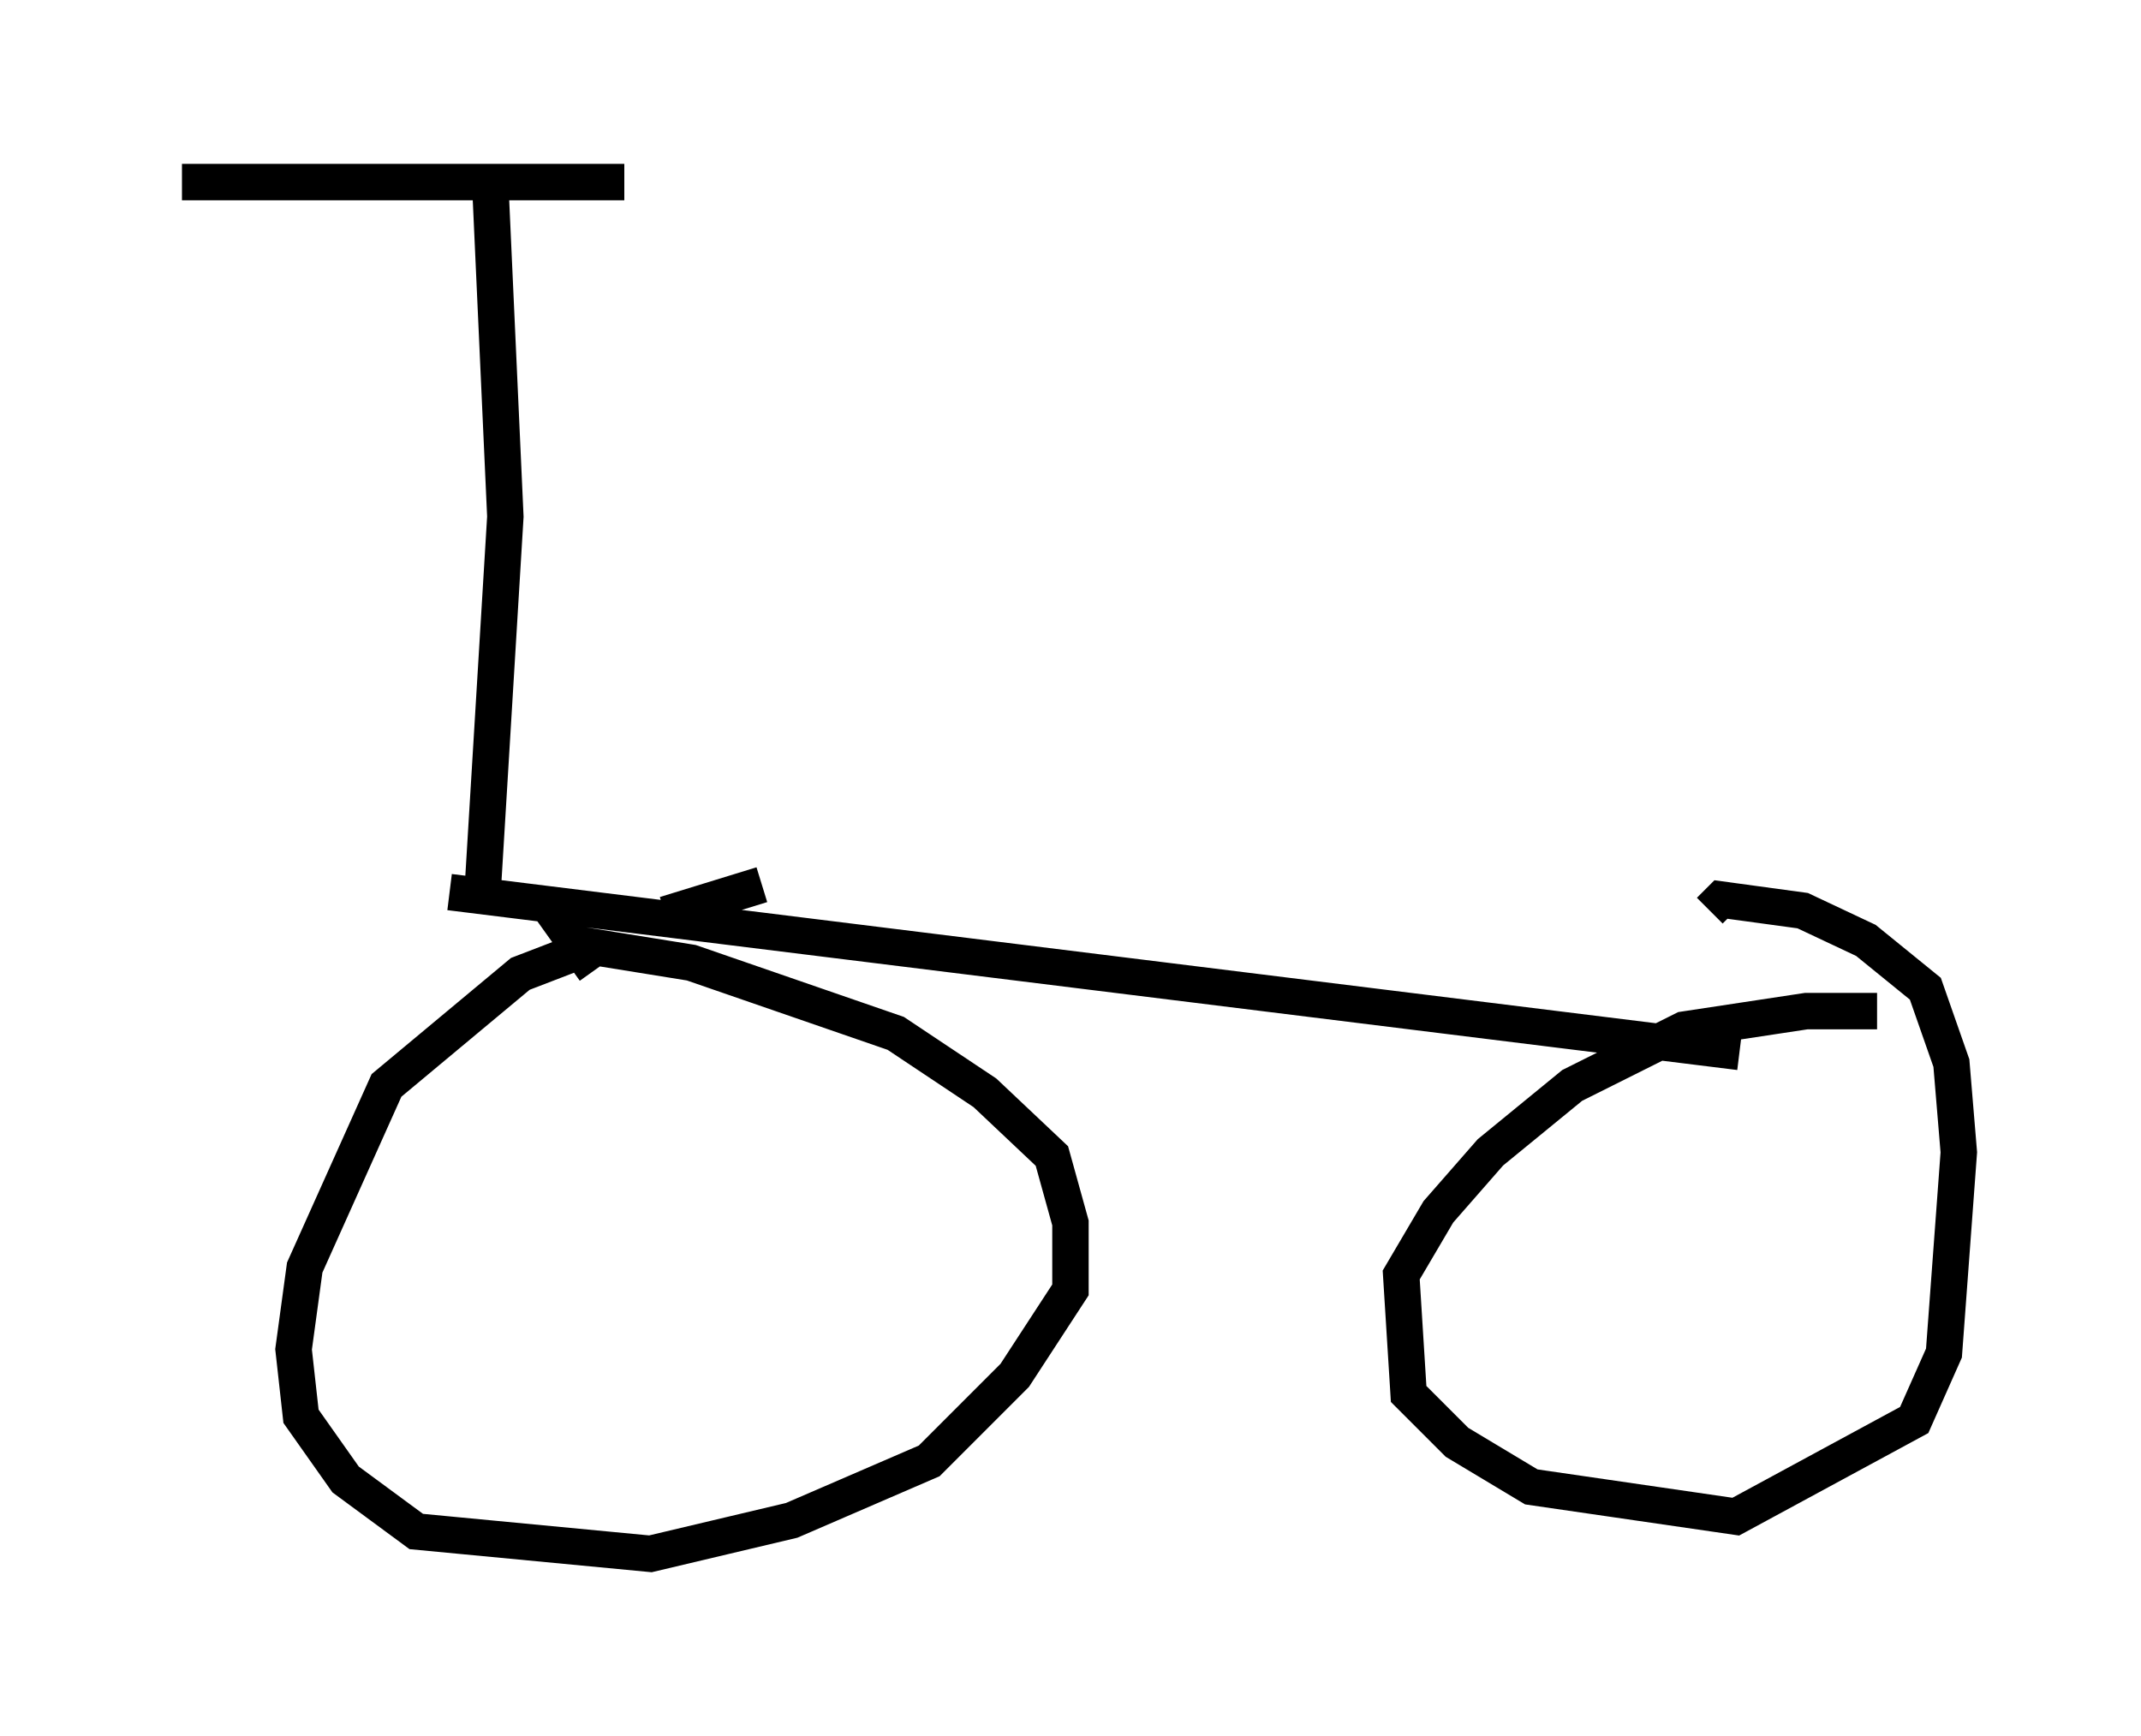<?xml version="1.0" encoding="utf-8" ?>
<svg baseProfile="full" height="47.669" version="1.1" width="58.796" xmlns="http://www.w3.org/2000/svg" xmlns:ev="http://www.w3.org/2001/xml-events" xmlns:xlink="http://www.w3.org/1999/xlink"><defs /><rect fill="white" height="47.669" width="58.796" x="0" y="0" /><path d="M18.679, 25.825 m-3.063, 0.408 l-1.327, 0.51 -3.675, 3.063 l-2.246, 5.002 -0.306, 2.246 l0.204, 1.838 1.225, 1.735 l1.94, 1.429 6.431, 0.613 l3.879, -0.919 3.777, -1.633 l2.348, -2.348 1.531, -2.348 l0.0, -1.838 -0.51, -1.838 l-1.838, -1.735 -2.45, -1.633 l-5.615, -1.94 -3.165, -0.51 l0.51, 0.715 m35.219, 1.123 l-1.94, 0.0 -3.369, 0.51 l-3.063, 1.531 -2.246, 1.838 l-1.429, 1.633 -1.021, 1.735 l0.204, 3.267 1.327, 1.327 l2.042, 1.225 5.615, 0.817 l4.9, -2.654 0.817, -1.838 l0.408, -5.513 -0.204, -2.45 l-0.715, -2.042 -1.633, -1.327 l-1.735, -0.817 -2.246, -0.306 l-0.306, 0.306 m-34.607, -0.51 l35.423, 4.39 m-34.505, -4.594 l0.613, -10.106 -0.408, -8.983 m-8.473, -0.204 l12.148, 0.0 m1.123, 20.111 l2.654, -0.817 " fill="none" stroke="black" stroke-width="1" /></svg>